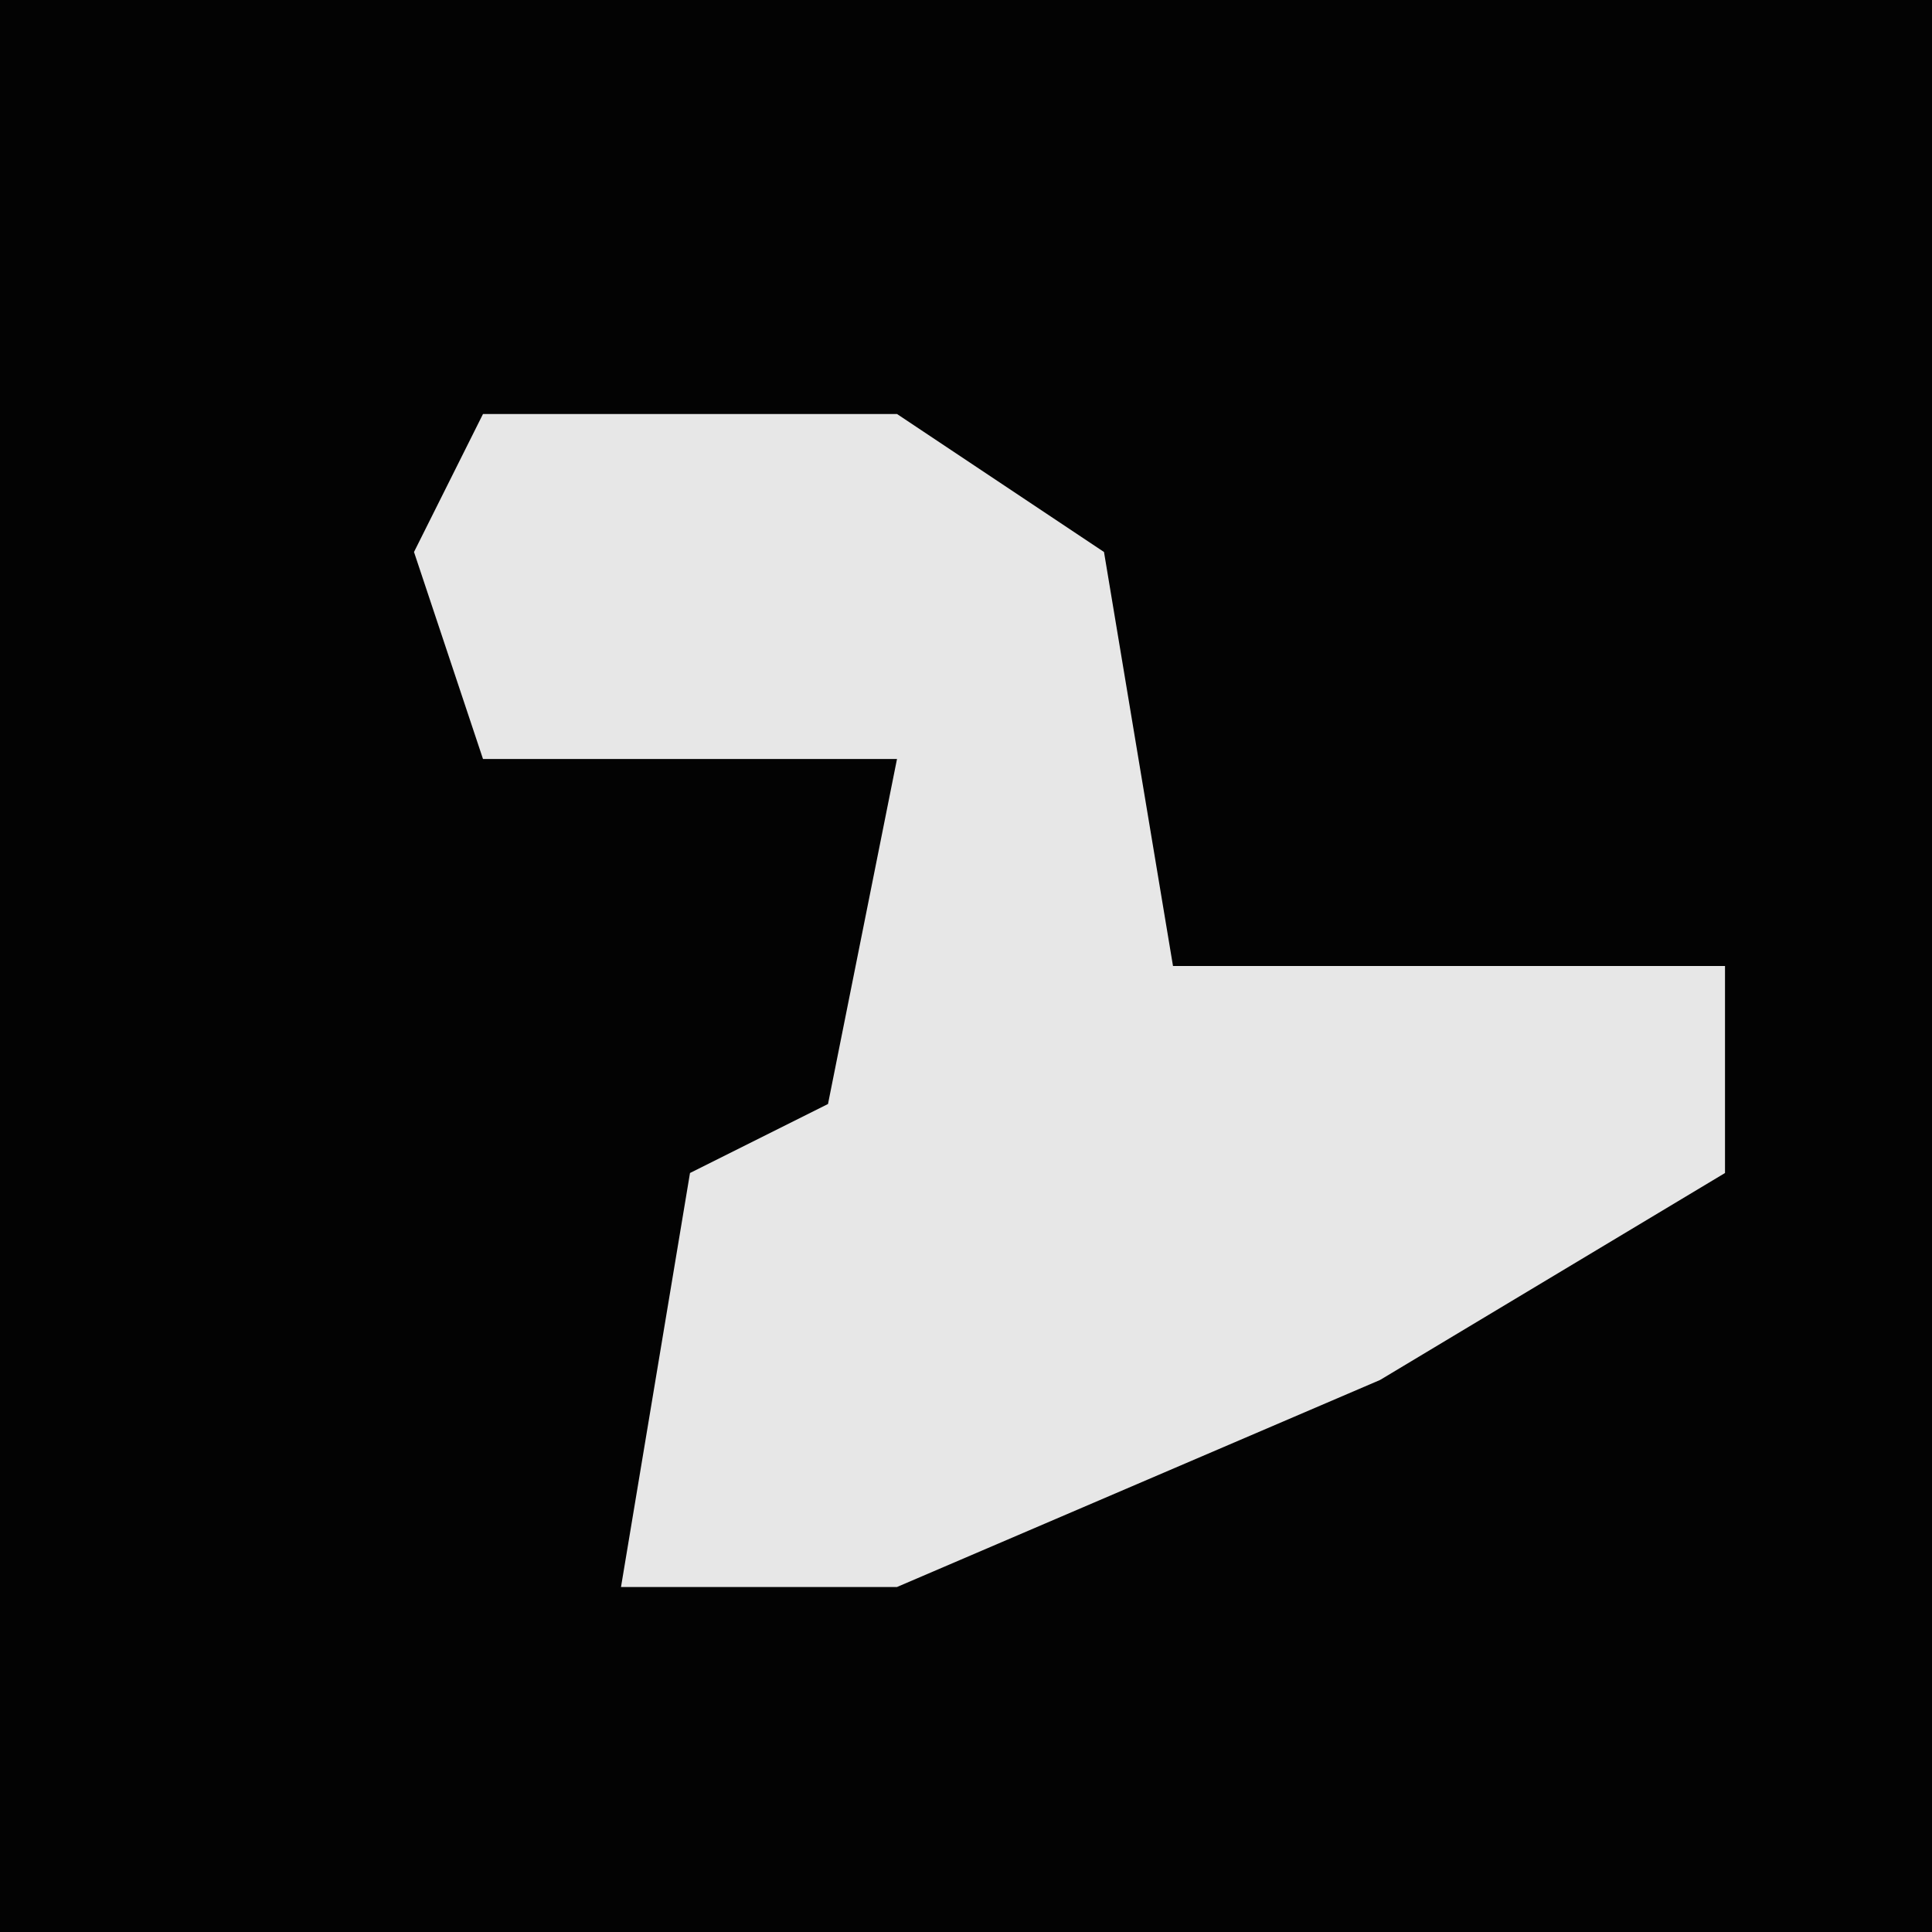 <?xml version="1.0" encoding="UTF-8"?>
<svg version="1.1" xmlns="http://www.w3.org/2000/svg" width="28" height="28">
<path d="M0,0 L28,0 L28,28 L0,28 Z " fill="#030303" transform="translate(0,0)"/>
<path d="M0,0 L6,0 L9,2 L10,8 L18,8 L18,11 L13,14 L6,17 L2,17 L3,11 L5,10 L6,5 L0,5 L-1,2 Z " fill="#E7E7E7" transform="translate(7,6)"/>
</svg>
